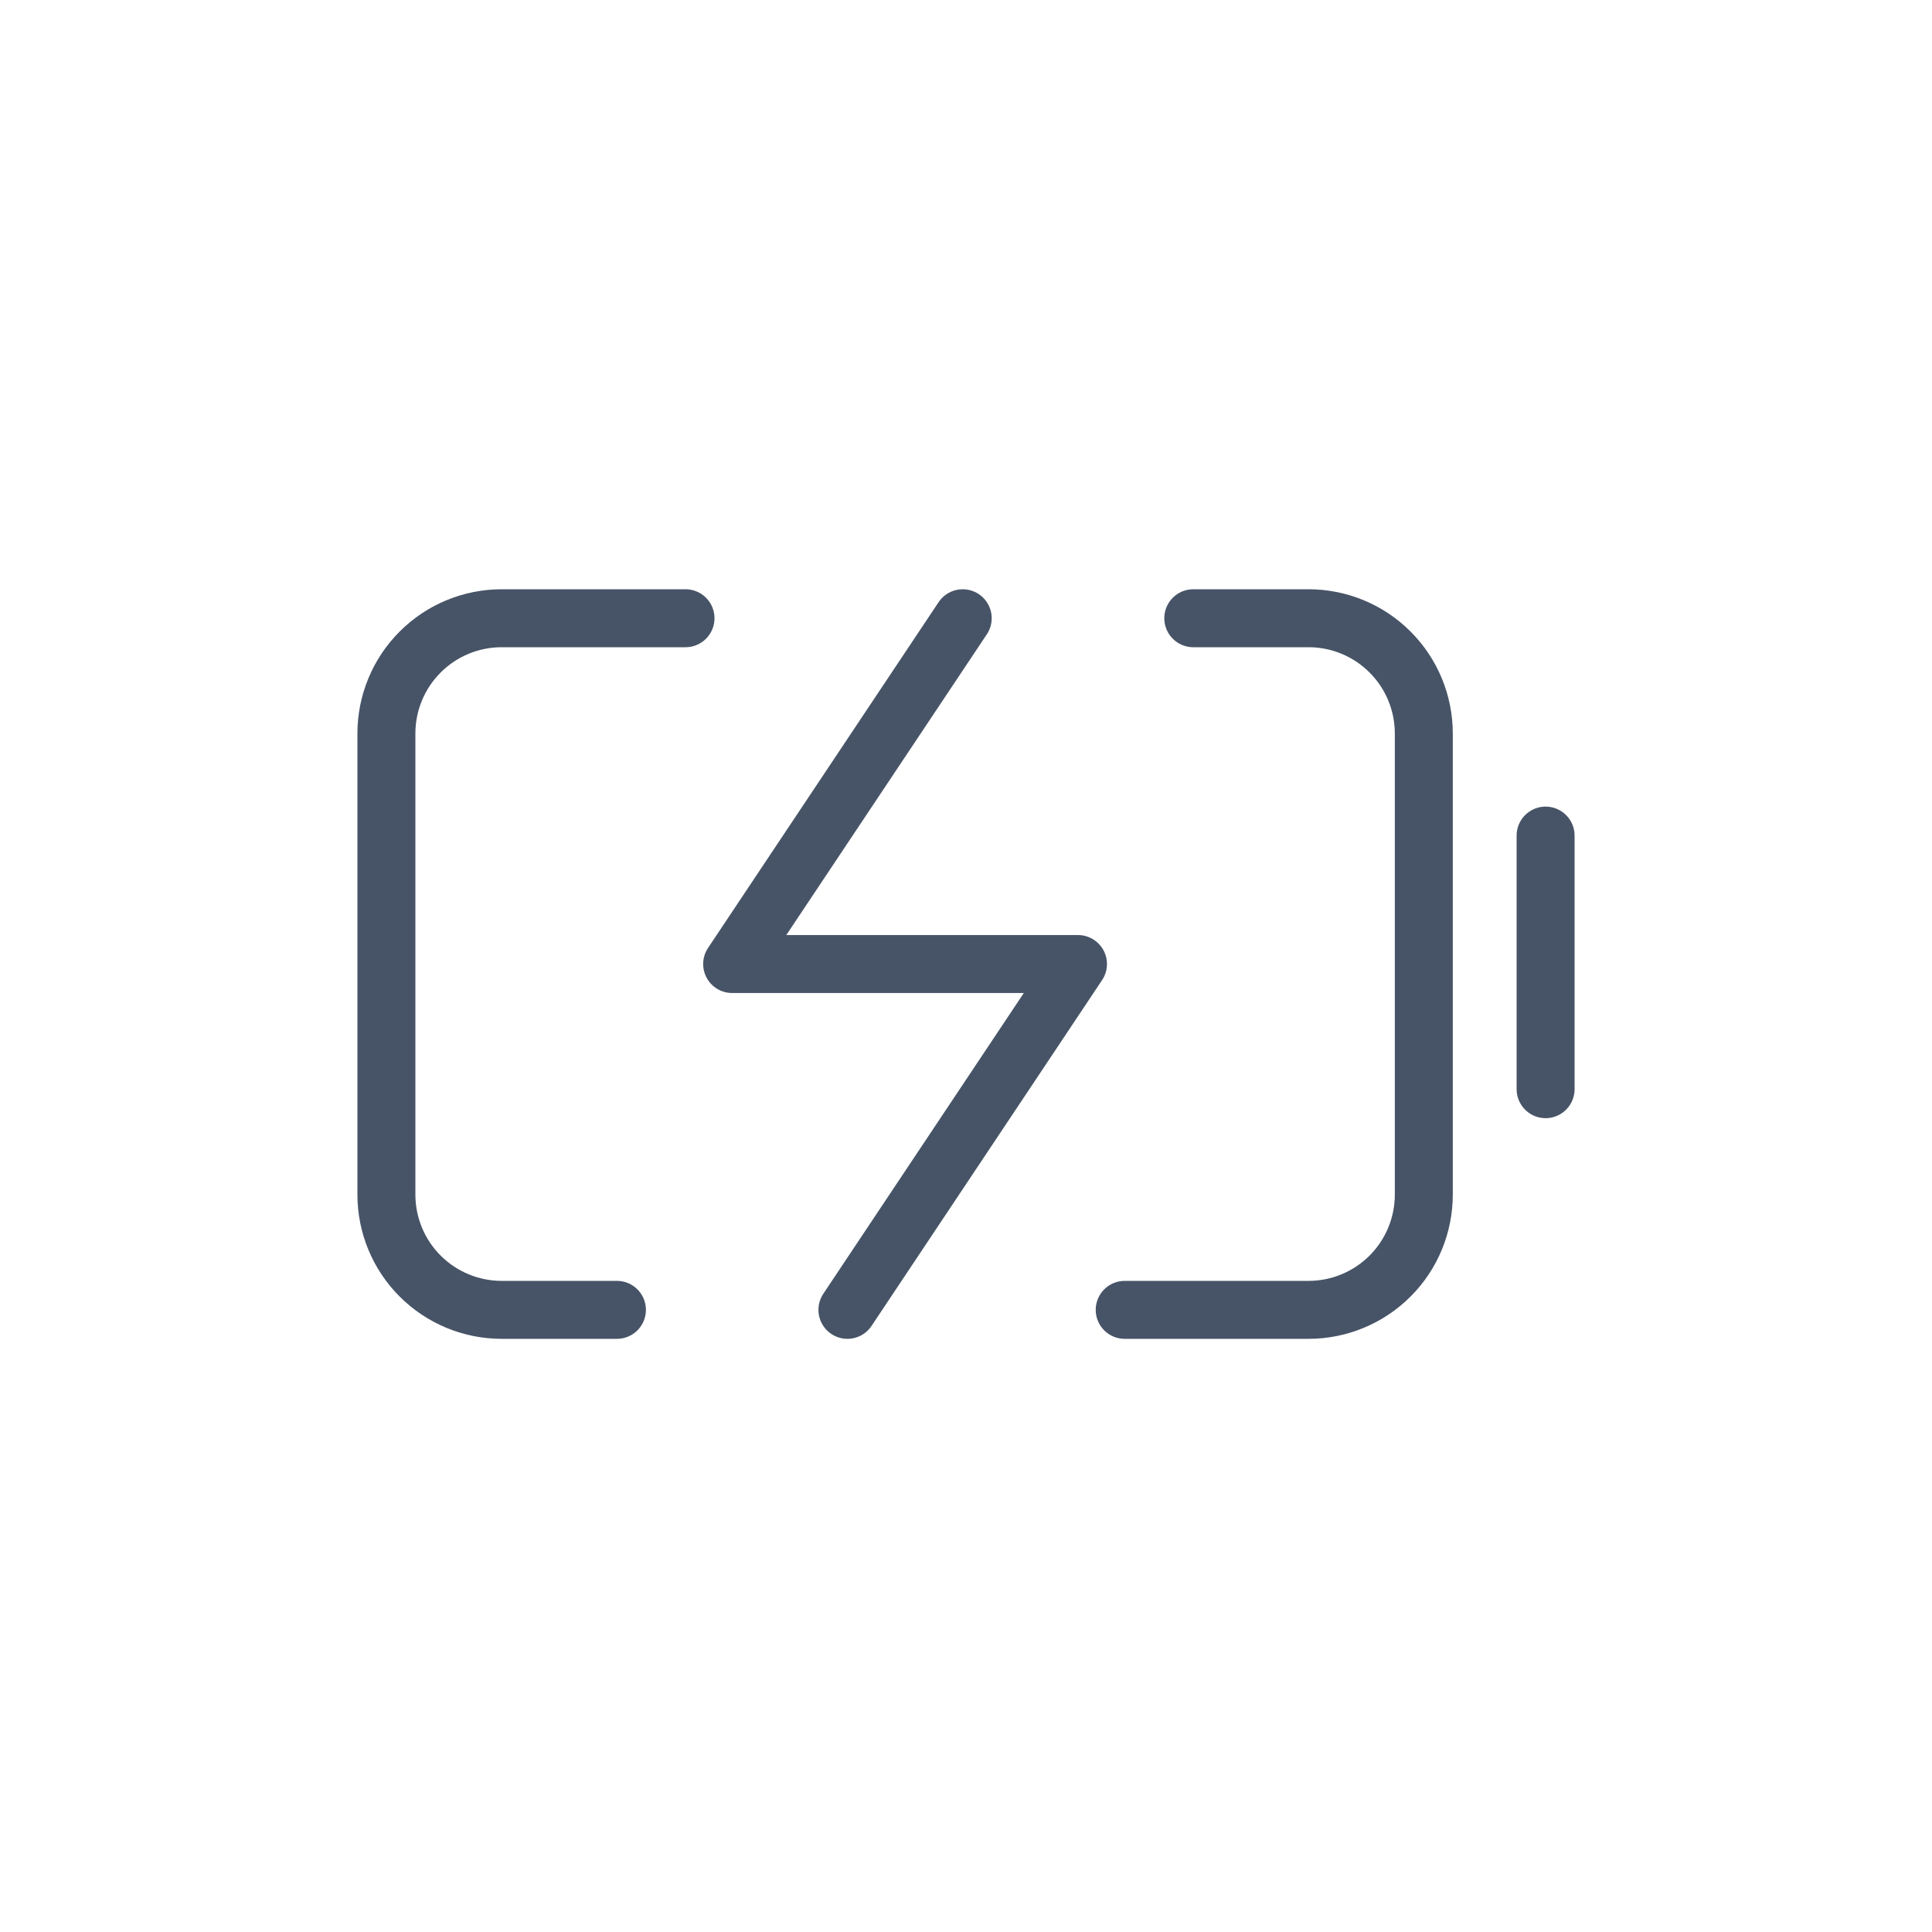 <svg width="50" height="50" viewBox="0 0 50 50" fill="none" xmlns="http://www.w3.org/2000/svg">
<path d="M15.966 33.899H12.983C12.192 33.899 11.433 33.584 10.874 33.025C10.314 32.466 10 31.707 10 30.916V18.983C10 18.192 10.314 17.433 10.874 16.874C11.433 16.314 12.192 16 12.983 16H17.741M30.882 16H33.865C34.656 16 35.415 16.314 35.974 16.874C36.534 17.433 36.848 18.192 36.848 18.983V30.916C36.848 31.707 36.534 32.466 35.974 33.025C35.415 33.584 34.656 33.899 33.865 33.899H29.107" stroke="#475467" stroke-width="1.5" stroke-linecap="round" stroke-linejoin="round"/>
<path d="M40 28.188V21.625" stroke="#475467" stroke-width="1.5" stroke-linecap="round" stroke-linejoin="round"/>
<path d="M24.915 16L18.948 24.949H27.898L21.931 33.899" stroke="#475467" stroke-width="1.5" stroke-linecap="round" stroke-linejoin="round"/>
</svg>
